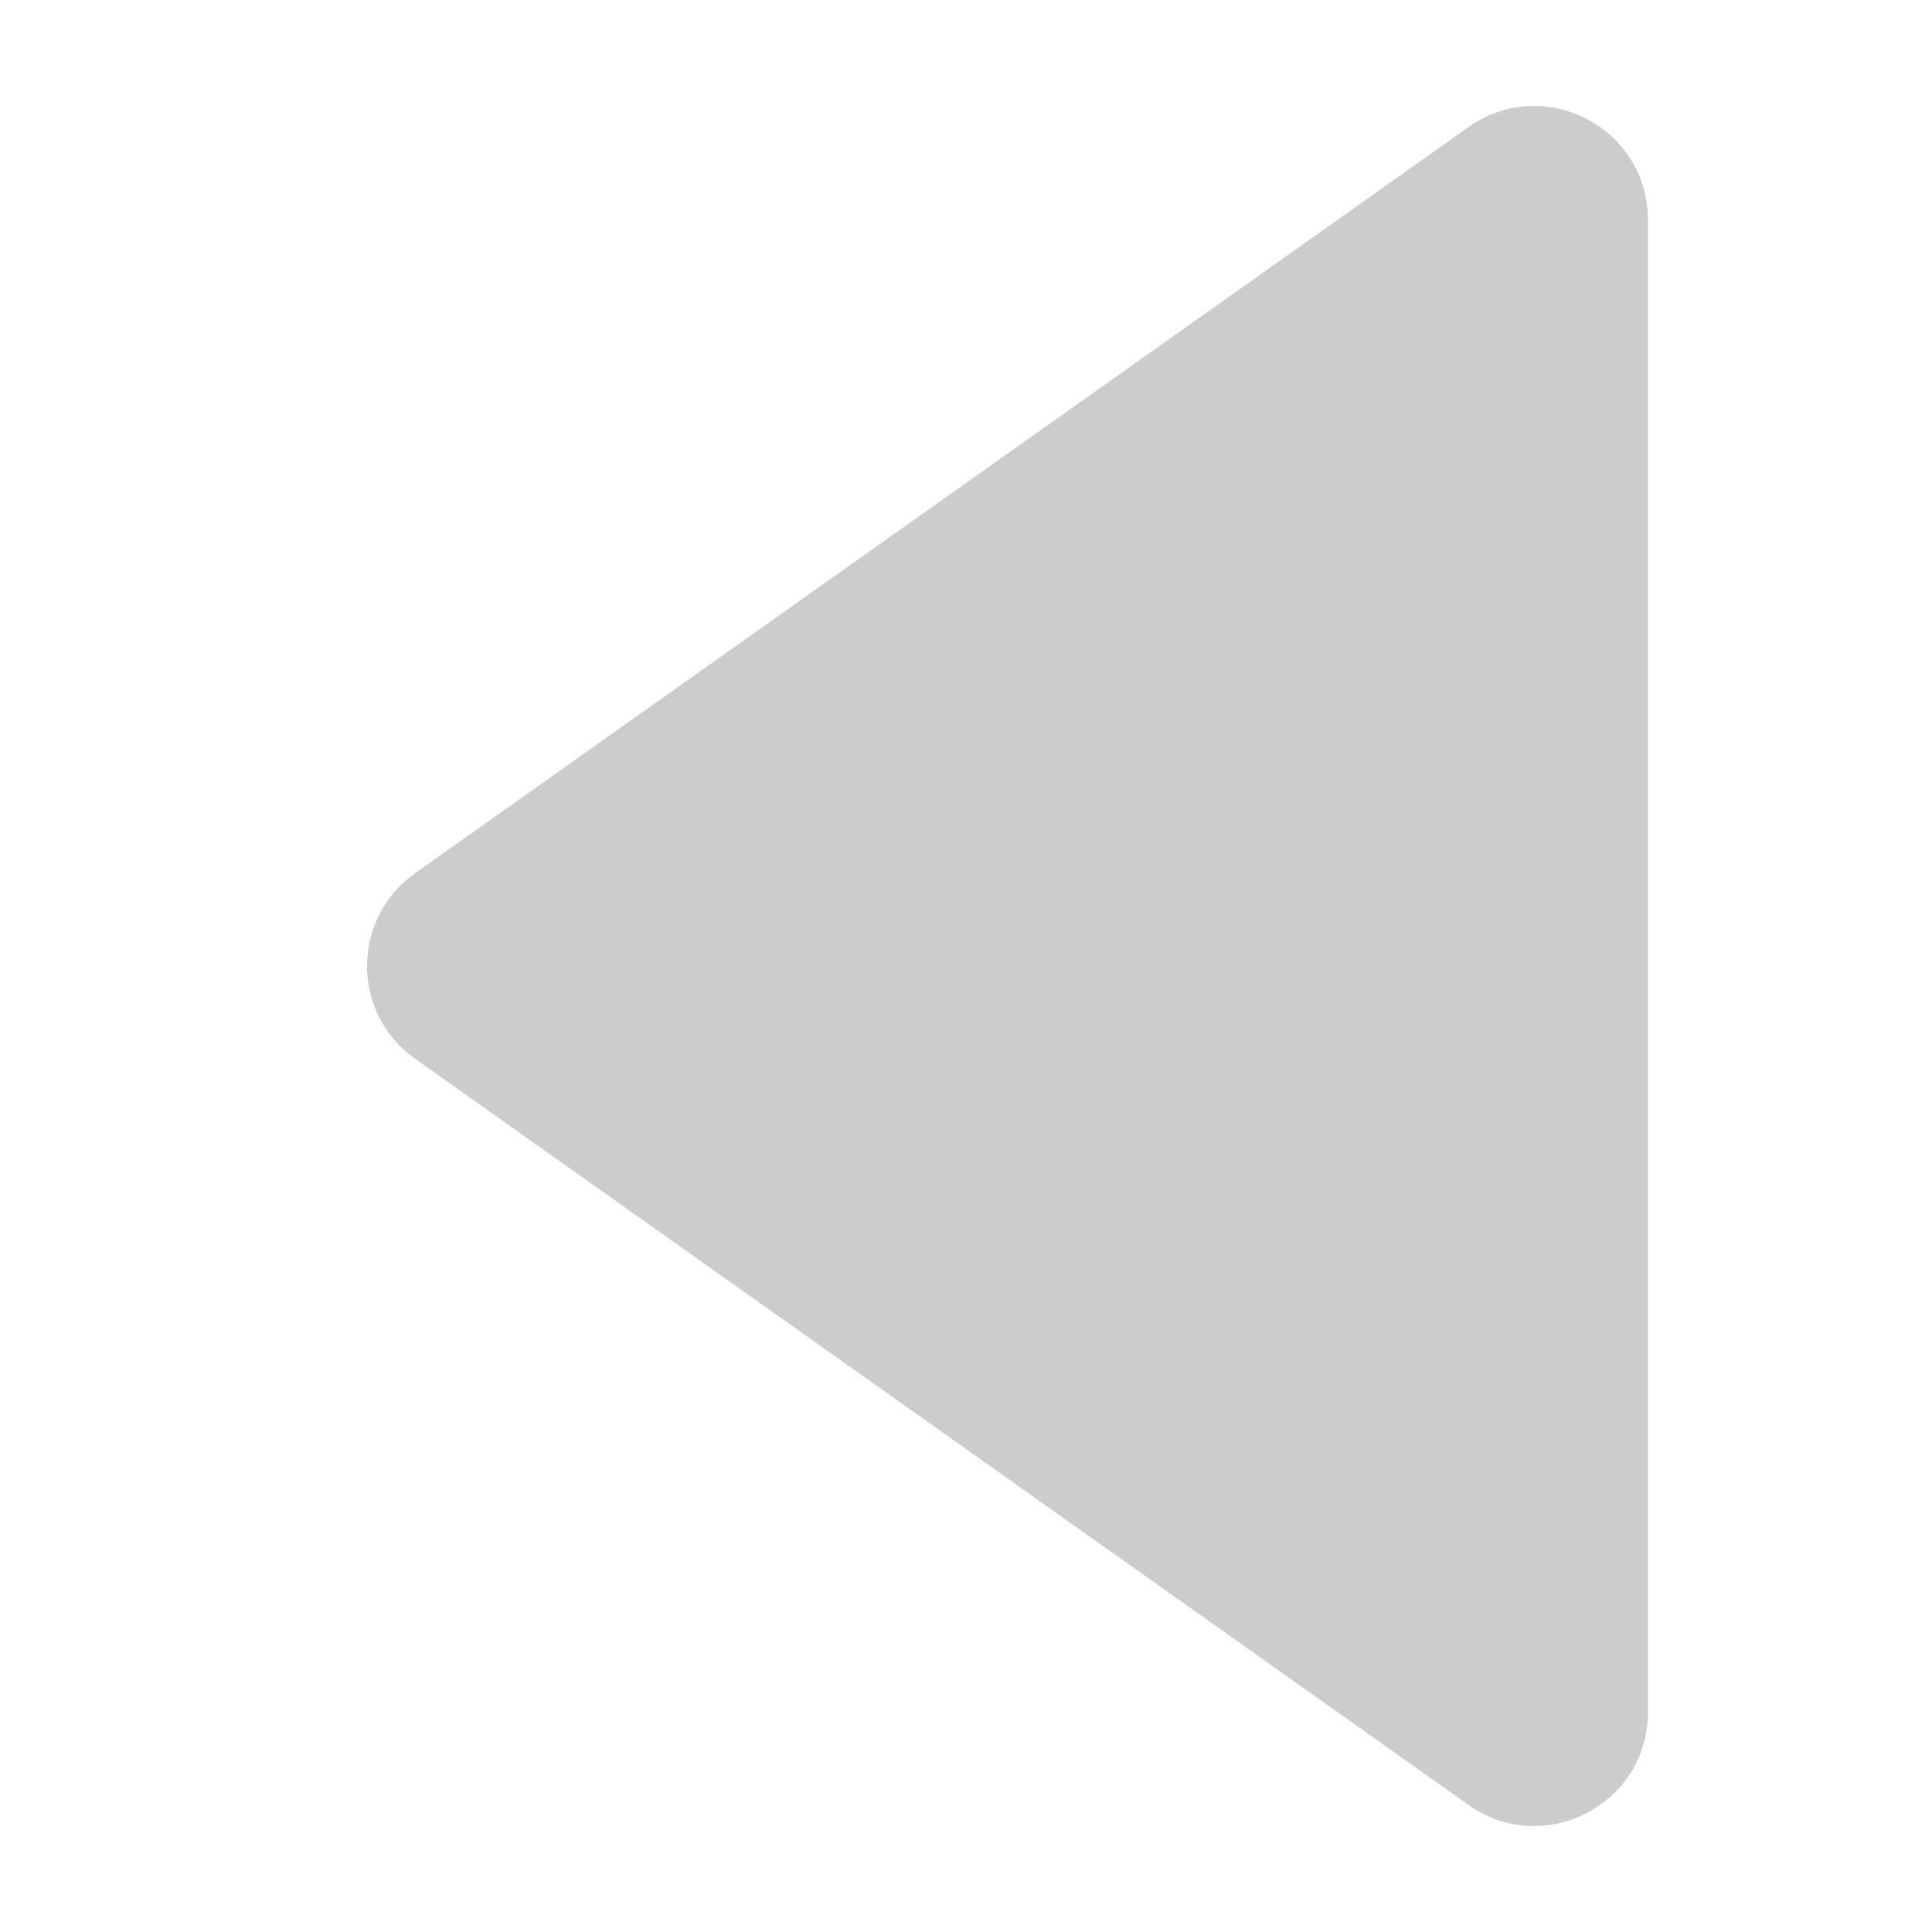 <svg xmlns="http://www.w3.org/2000/svg" width="12" height="12" fill="none" viewBox="0 0 12 17"><path fill="#CCC" d="M12 15.066C12 15.878 11.084 16.351 10.422 15.882L1.152 9.316C0.589 8.917 0.589 8.083 1.152 7.684L10.422 1.118C11.084 0.649 12 1.122 12 1.934V15.066Z"/></svg>